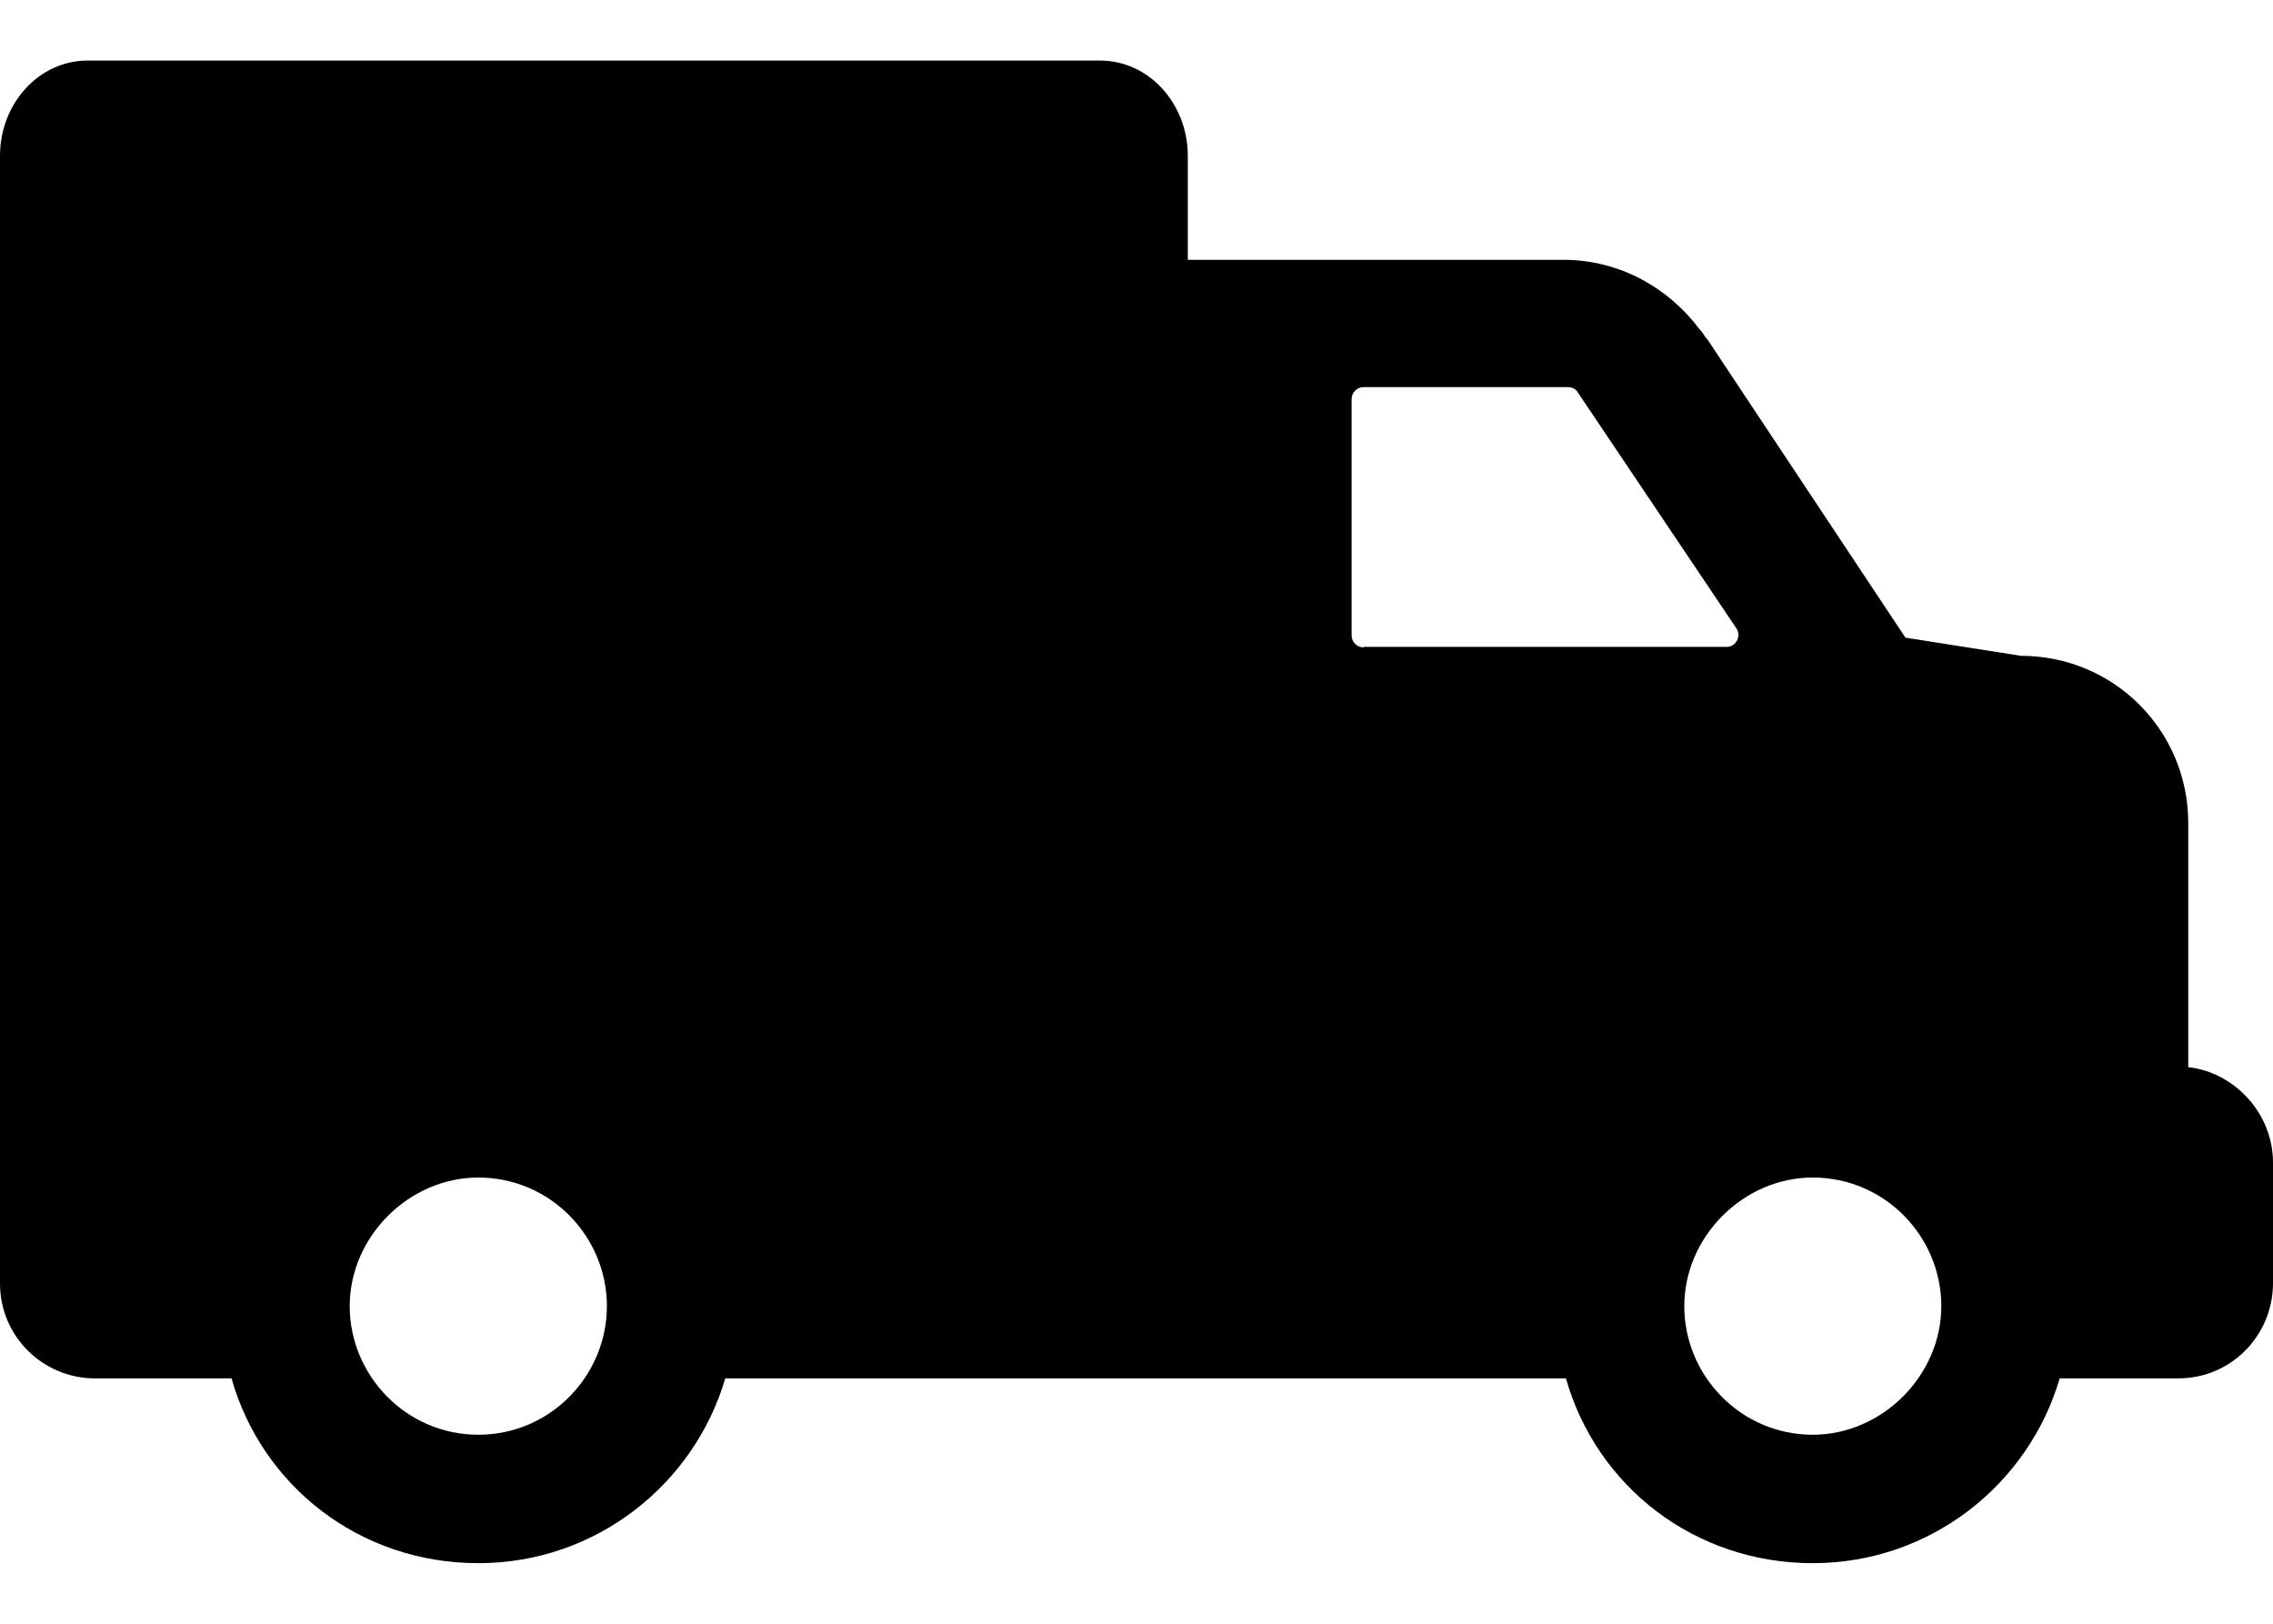 <svg width="14" height="10" viewBox="0 0 14 10" fill="none" xmlns="http://www.w3.org/2000/svg">
<path d="M13.478 6.572V5.069C13.478 4.498 13.019 4.039 12.448 4.039L11.736 3.927L10.517 2.091C10.5 2.077 10.486 2.042 10.468 2.028C10.279 1.775 9.978 1.6 9.628 1.6H7.316V0.961C7.316 0.636 7.075 0.373 6.776 0.373H0.539C0.241 0.373 -6.10352e-05 0.636 -6.10352e-05 0.961V4.98V7.16V7.301V7.903C-6.10352e-05 8.236 0.27 8.489 0.585 8.489H1.426C1.615 9.154 2.218 9.627 2.946 9.627C3.675 9.627 4.277 9.137 4.467 8.489H6.383H9.645C9.834 9.154 10.437 9.627 11.165 9.627C11.894 9.627 12.497 9.137 12.686 8.489H13.415C13.748 8.489 14 8.219 14 7.903V7.16C14 6.856 13.762 6.604 13.478 6.572ZM2.946 8.836C2.502 8.836 2.154 8.471 2.154 8.044C2.154 7.616 2.519 7.252 2.946 7.252C3.391 7.252 3.738 7.616 3.738 8.044C3.738 8.471 3.391 8.836 2.946 8.836ZM8.4 3.987C8.36 3.987 8.325 3.956 8.325 3.913V2.458C8.325 2.418 8.357 2.384 8.4 2.384H9.656C9.682 2.384 9.705 2.395 9.717 2.415L10.695 3.87C10.727 3.918 10.692 3.984 10.635 3.984H8.4V3.987ZM11.165 8.836C10.721 8.836 10.374 8.471 10.374 8.044C10.374 7.616 10.738 7.252 11.165 7.252C11.61 7.252 11.957 7.616 11.957 8.044C11.957 8.471 11.593 8.836 11.165 8.836Z" fill="black"/>
</svg>
